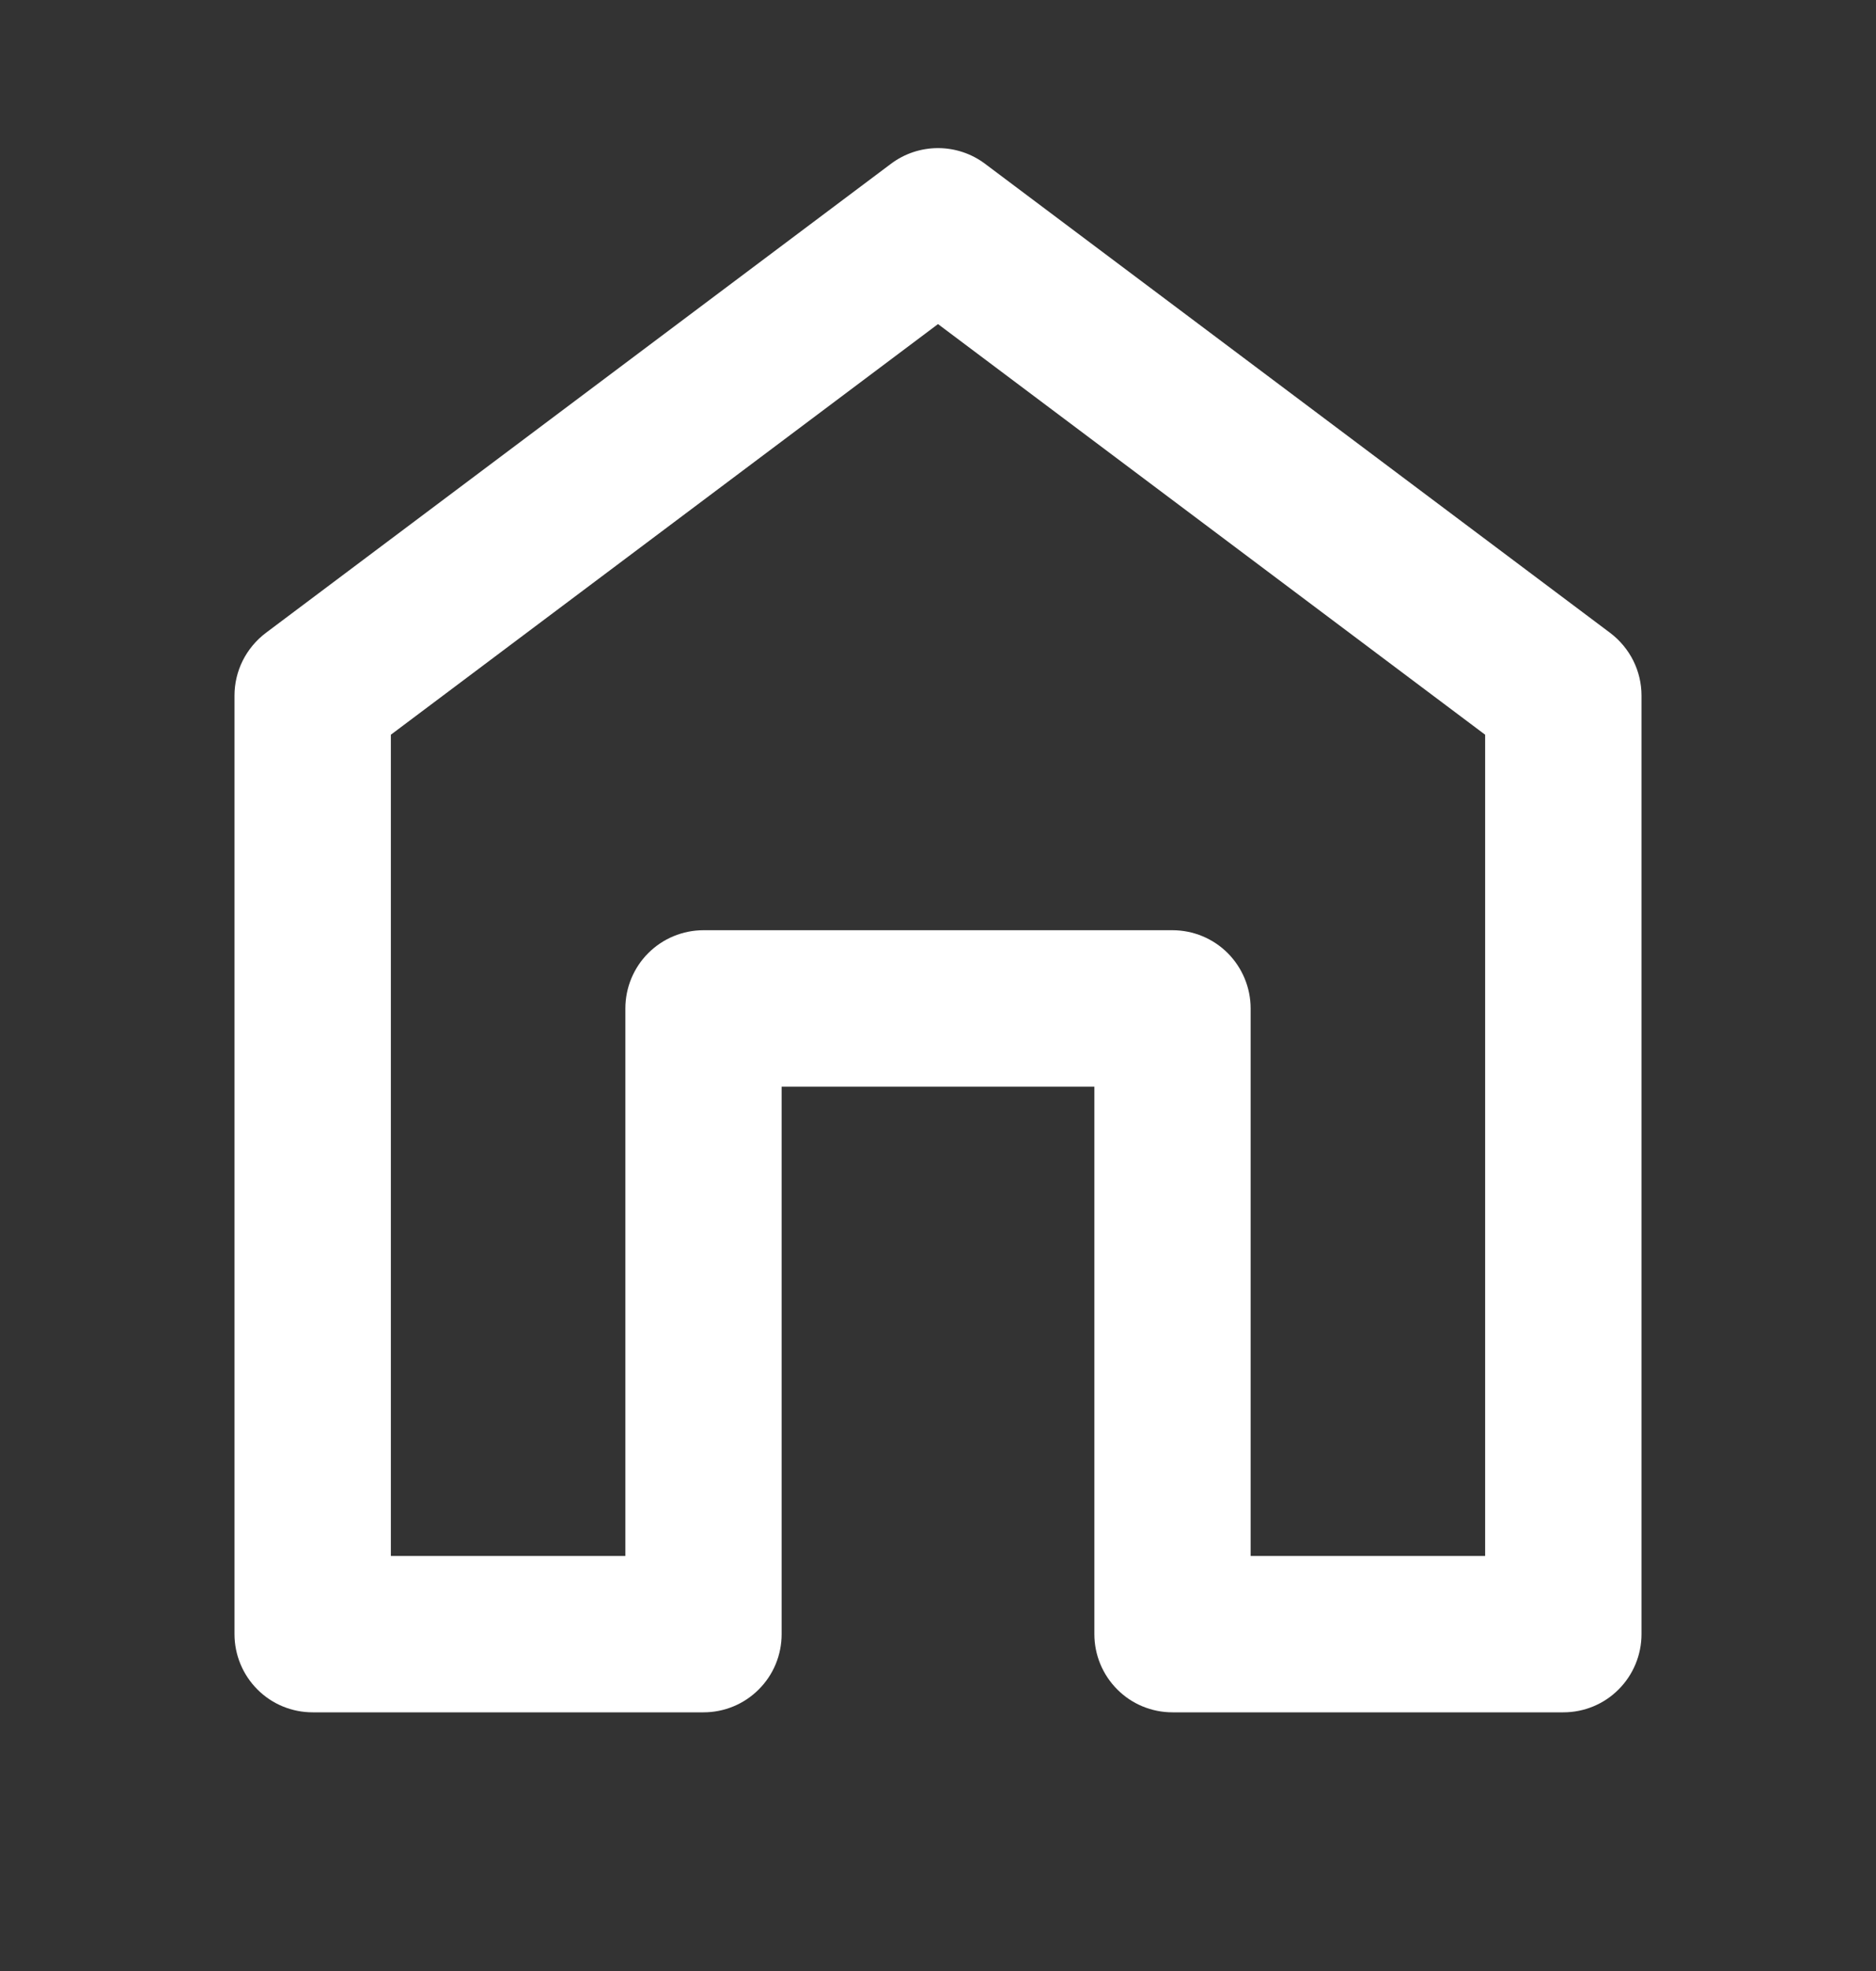 <svg width="20" height="21" viewBox="0 0 20 21" fill="none" xmlns="http://www.w3.org/2000/svg">
<rect x="0" y="0" width="20" height="21" fill="#333333" stroke="none"/>
<path d="M2.5 7.411V17.411C2.5 17.632 2.588 17.844 2.744 18C2.9 18.157 3.112 18.244 3.333 18.244H7.5C7.721 18.244 7.933 18.157 8.089 18C8.246 17.844 8.333 17.632 8.333 17.411V11.578H11.667V17.411C11.667 17.632 11.755 17.844 11.911 18C12.067 18.157 12.279 18.244 12.5 18.244H16.667C16.888 18.244 17.1 18.157 17.256 18C17.412 17.844 17.5 17.632 17.5 17.411V7.411C17.5 7.282 17.47 7.154 17.412 7.038C17.354 6.923 17.27 6.822 17.167 6.744L10.5 1.744C10.356 1.636 10.18 1.578 10 1.578C9.82 1.578 9.644 1.636 9.5 1.744L2.833 6.744C2.73 6.822 2.646 6.923 2.588 7.038C2.53 7.154 2.5 7.282 2.5 7.411ZM4.167 7.828L10 3.453L15.833 7.828V16.578H13.333V10.745C13.333 10.524 13.245 10.312 13.089 10.155C12.933 9.999 12.721 9.911 12.5 9.911H7.5C7.279 9.911 7.067 9.999 6.911 10.155C6.754 10.312 6.667 10.524 6.667 10.745V16.578H4.167V7.828Z" fill="white"/>
</svg>
